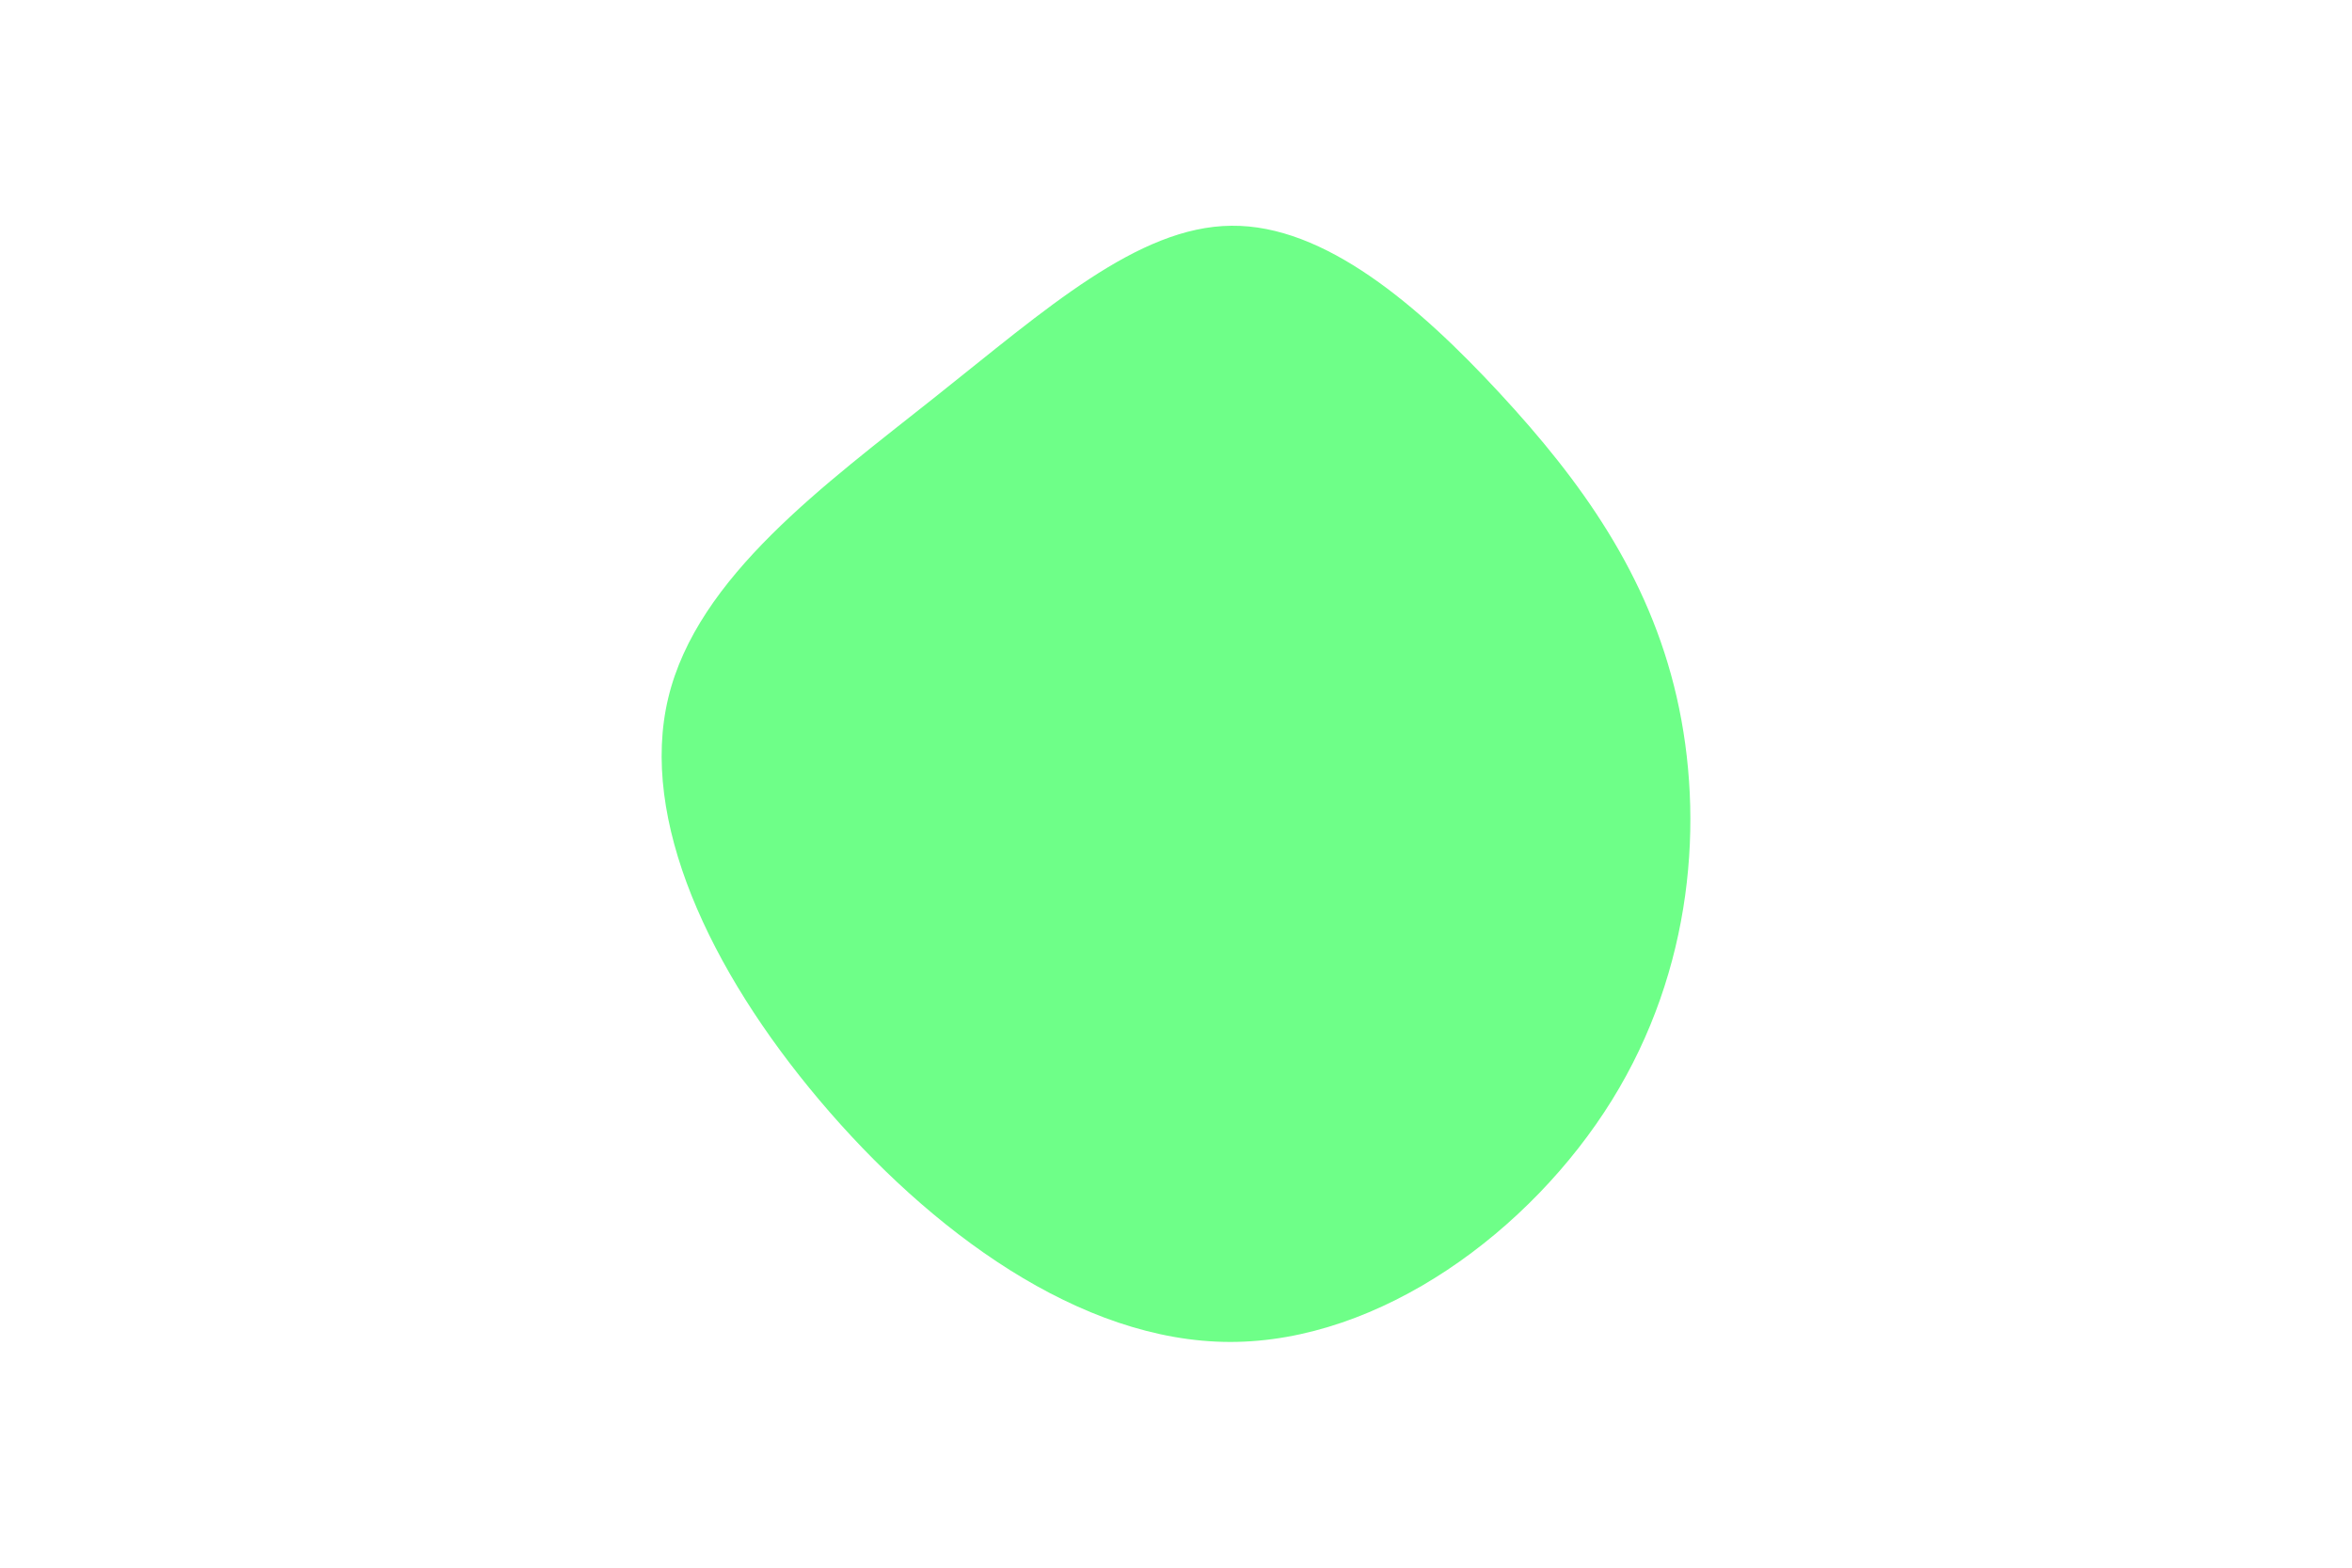 <svg id="visual" viewBox="0 0 900 600" width="900" height="600" xmlns="http://www.w3.org/2000/svg" xmlns:xlink="http://www.w3.org/1999/xlink" version="1.1"><rect x="0" y="0" width="900" height="900" fill="transparent"></rect><g transform="translate(470.79 256.102)"><path d="M103.1 -105.6C134.1 -72.1 160.1 -36.1 170.8 10.7C181.5 57.5 177 115 146 165C115 215 57.5 257.5 0 257.5C-57.5 257.5 -115 215 -157.2 165C-199.4 115 -226.2 57.5 -215.1 11.1C-204 -35.4 -155 -70.7 -112.9 -104.2C-70.7 -137.7 -35.4 -169.4 0.4 -169.7C36.1 -170.1 72.1 -139.1 103.1 -105.6" fill="#6eff88"></path></g></svg>